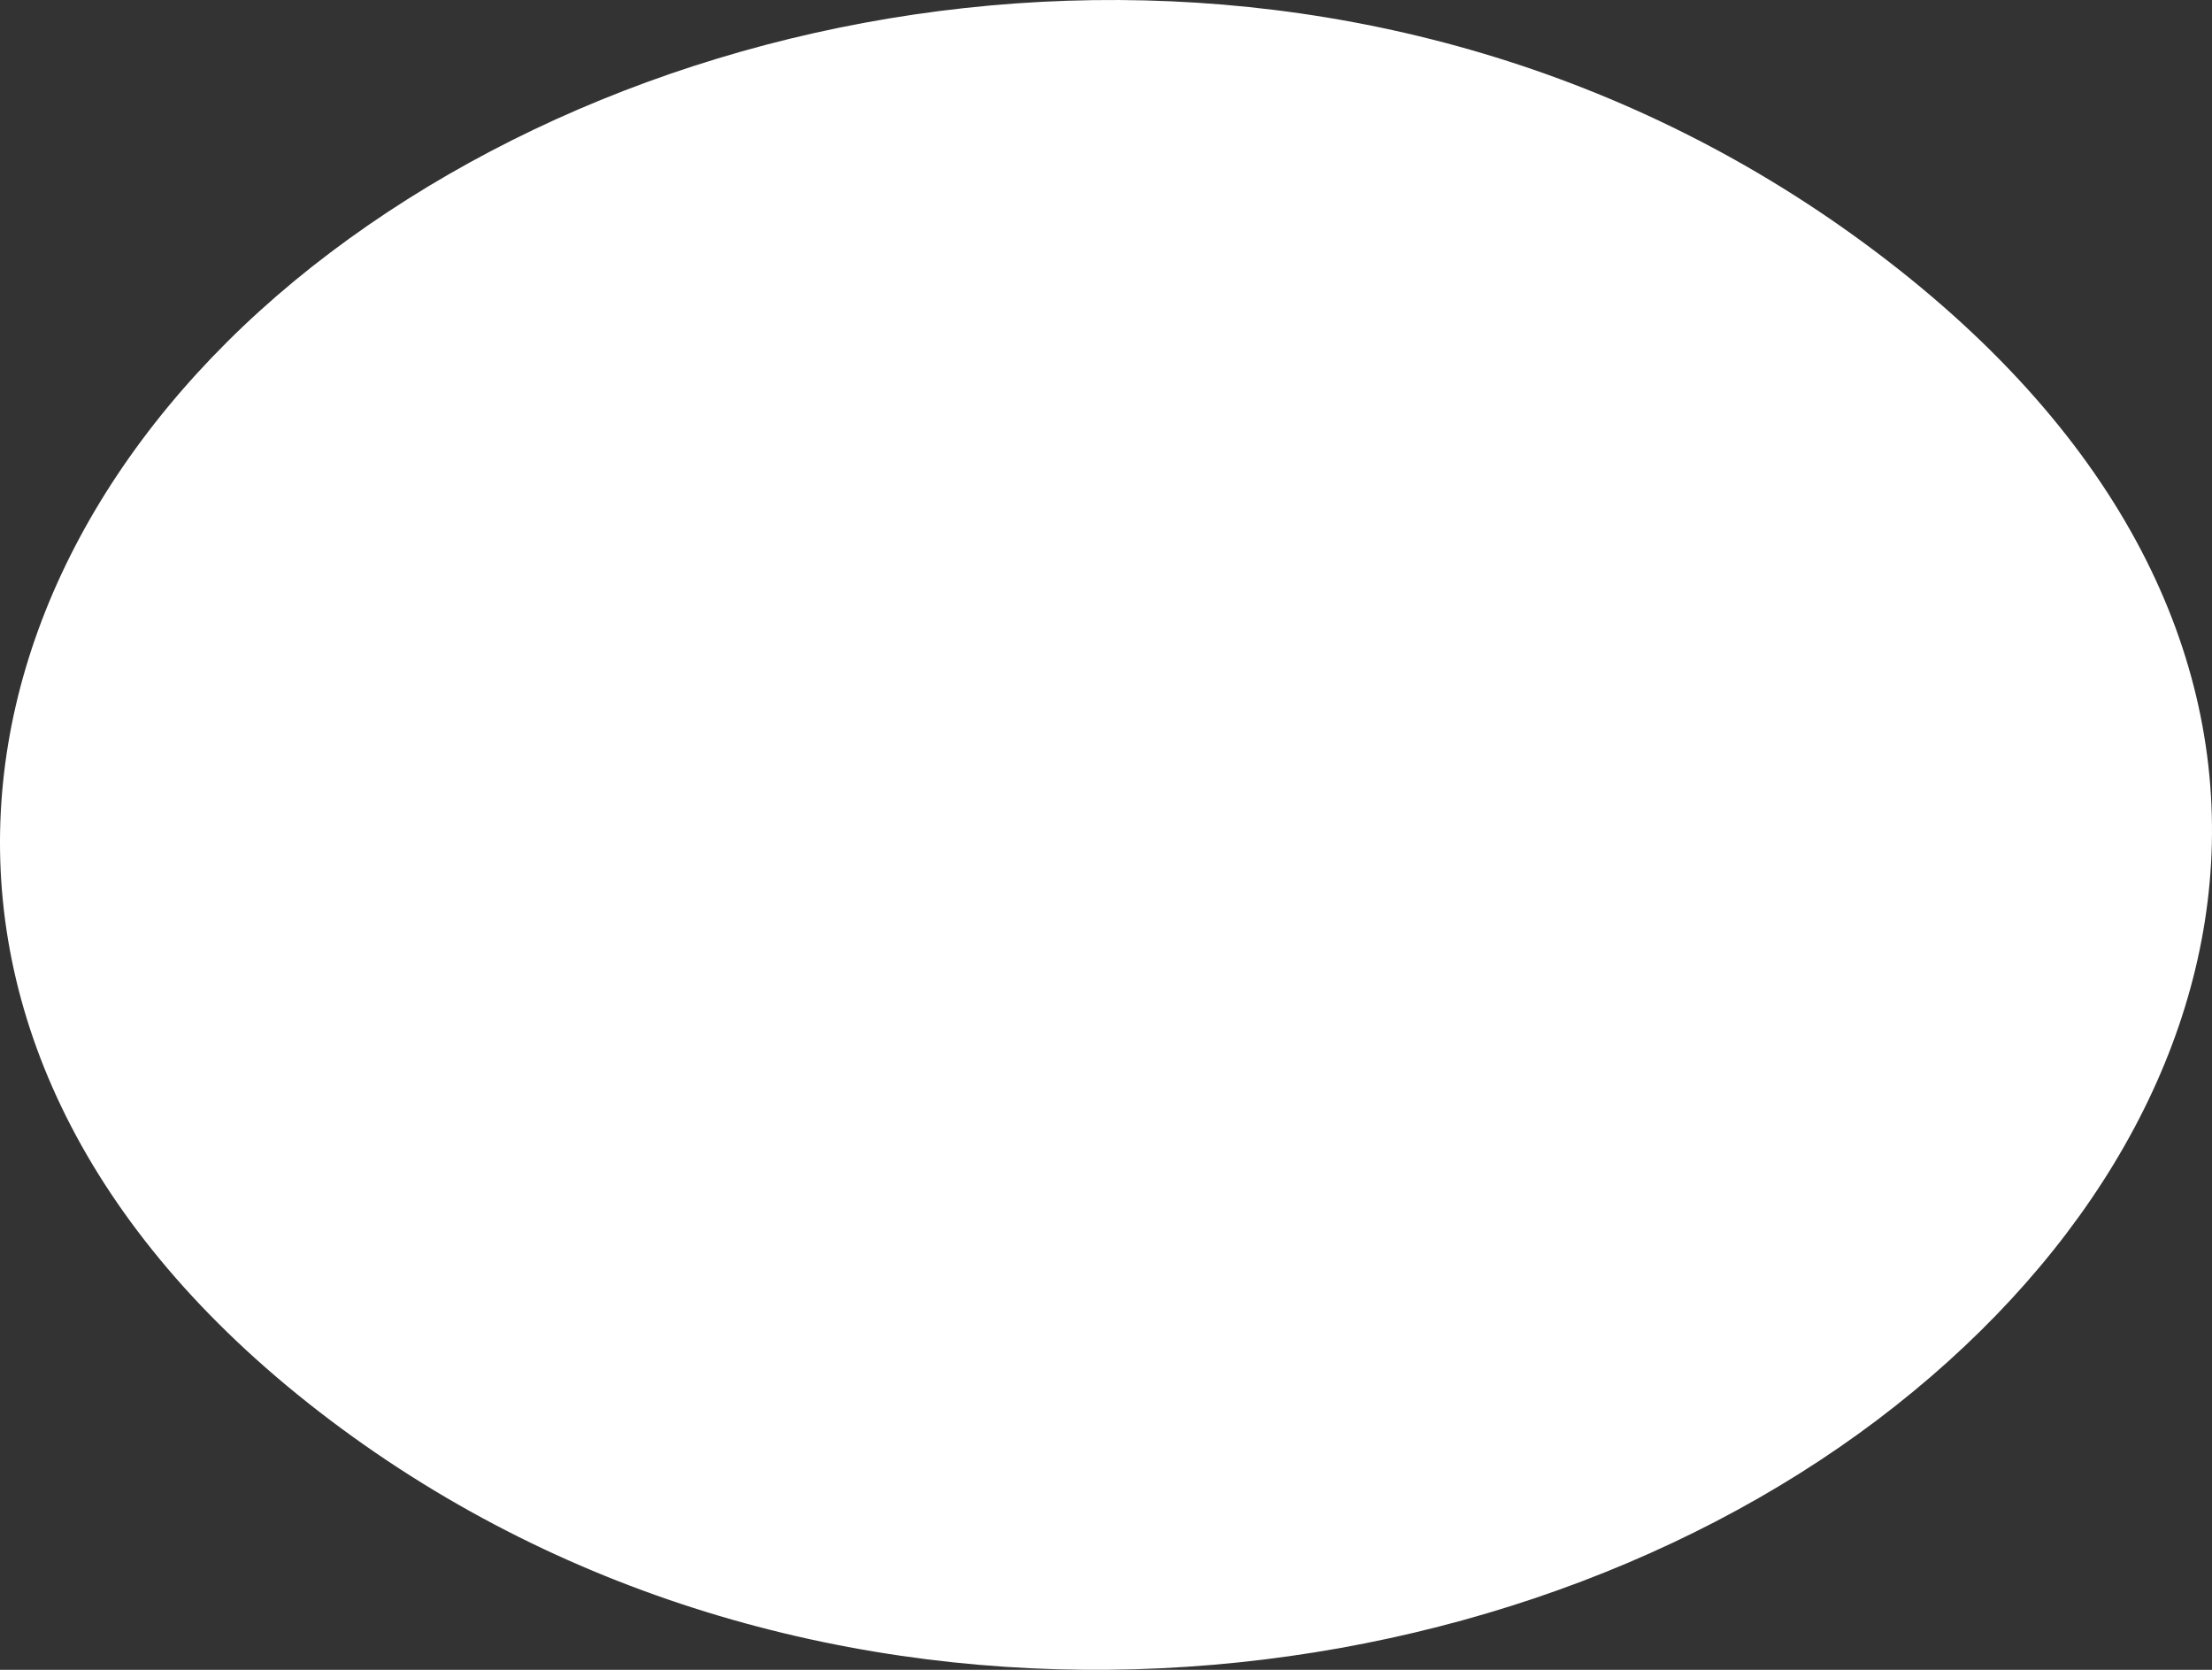 <svg version="1.1" xmlns="http://www.w3.org/2000/svg" xmlns:xlink="http://www.w3.org/1999/xlink" width="684.084" height="516.291" viewBox="0,0,684.084,516.291"><rect x="0" y="0" width="684.084" height="516.291" fill="#333333" stroke="none"/><g transform="translate(101.294,78.606)"><g fill="#ffffff" stroke="none" stroke-width="0" stroke-miterlimit="10"><path d="M0.838,360.5c-149,-112.453 -122.717,-268.383 0,-361c122.717,-92.617 325.868,-115.062 478.325,0c152.457,115.062 123.107,268.089 0,361c-123.107,92.911 -329.325,112.453 -478.325,0z"/></g></g></svg>